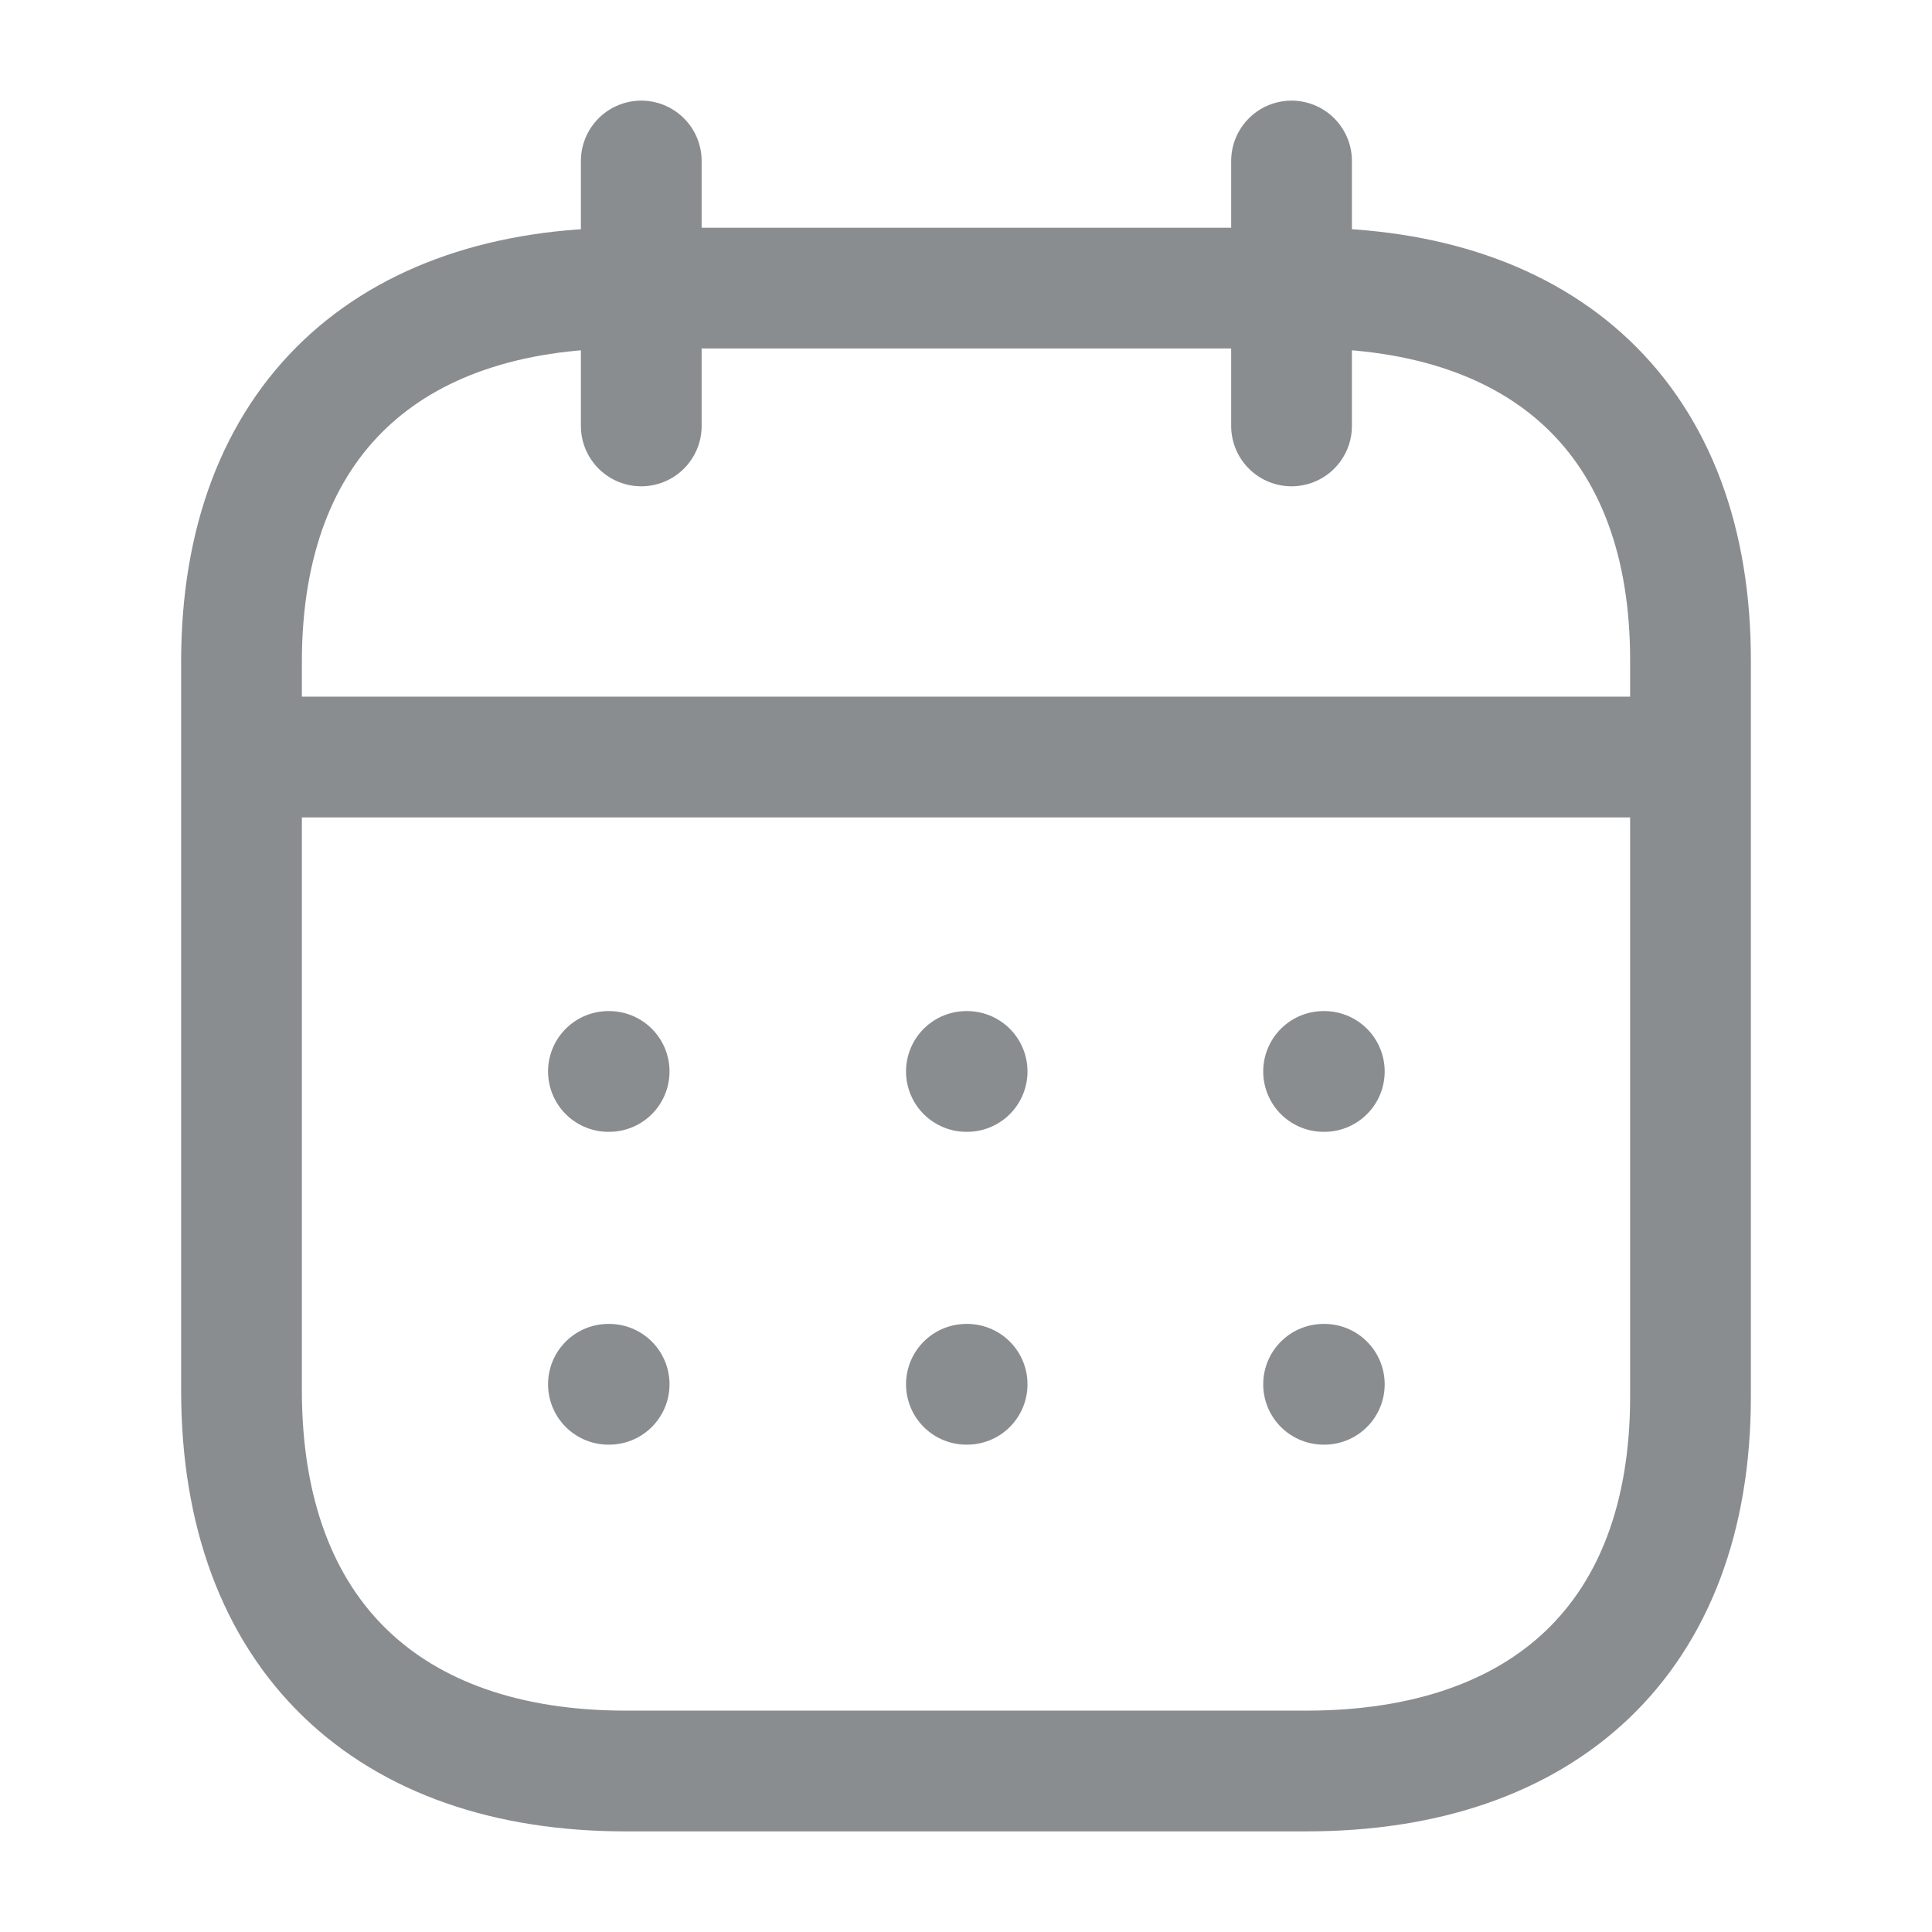 <svg width="24" height="24" viewBox="0 0 24 24" fill="none" xmlns="http://www.w3.org/2000/svg">
<path d="M3.093 9.404H20.917" stroke="#8A8D90" stroke-width="1.5" stroke-linecap="round" stroke-linejoin="round"/>
<path d="M16.442 13.31H16.451" stroke="#8A8D90" stroke-width="1.5" stroke-linecap="round" stroke-linejoin="round"/>
<path d="M12.005 13.31H12.014" stroke="#8A8D90" stroke-width="1.5" stroke-linecap="round" stroke-linejoin="round"/>
<path d="M7.558 13.31H7.567" stroke="#8A8D90" stroke-width="1.5" stroke-linecap="round" stroke-linejoin="round"/>
<path d="M16.442 17.196H16.451" stroke="#8A8D90" stroke-width="1.5" stroke-linecap="round" stroke-linejoin="round"/>
<path d="M12.005 17.196H12.014" stroke="#8A8D90" stroke-width="1.5" stroke-linecap="round" stroke-linejoin="round"/>
<path d="M7.558 17.196H7.567" stroke="#8A8D90" stroke-width="1.5" stroke-linecap="round" stroke-linejoin="round"/>
<path d="M16.044 2V5.291" stroke="#8A8D90" stroke-width="1.5" stroke-linecap="round" stroke-linejoin="round"/>
<path d="M7.966 2V5.291" stroke="#8A8D90" stroke-width="1.5" stroke-linecap="round" stroke-linejoin="round"/>
<path fill-rule="evenodd" clip-rule="evenodd" d="M16.238 3.579H7.771C4.834 3.579 3 5.215 3 8.222V17.272C3 20.326 4.834 22 7.771 22H16.229C19.175 22 21 20.355 21 17.348V8.222C21.009 5.215 19.184 3.579 16.238 3.579Z" stroke="#8A8D90" stroke-width="1.5" stroke-linecap="round" stroke-linejoin="round"/>
</svg>
